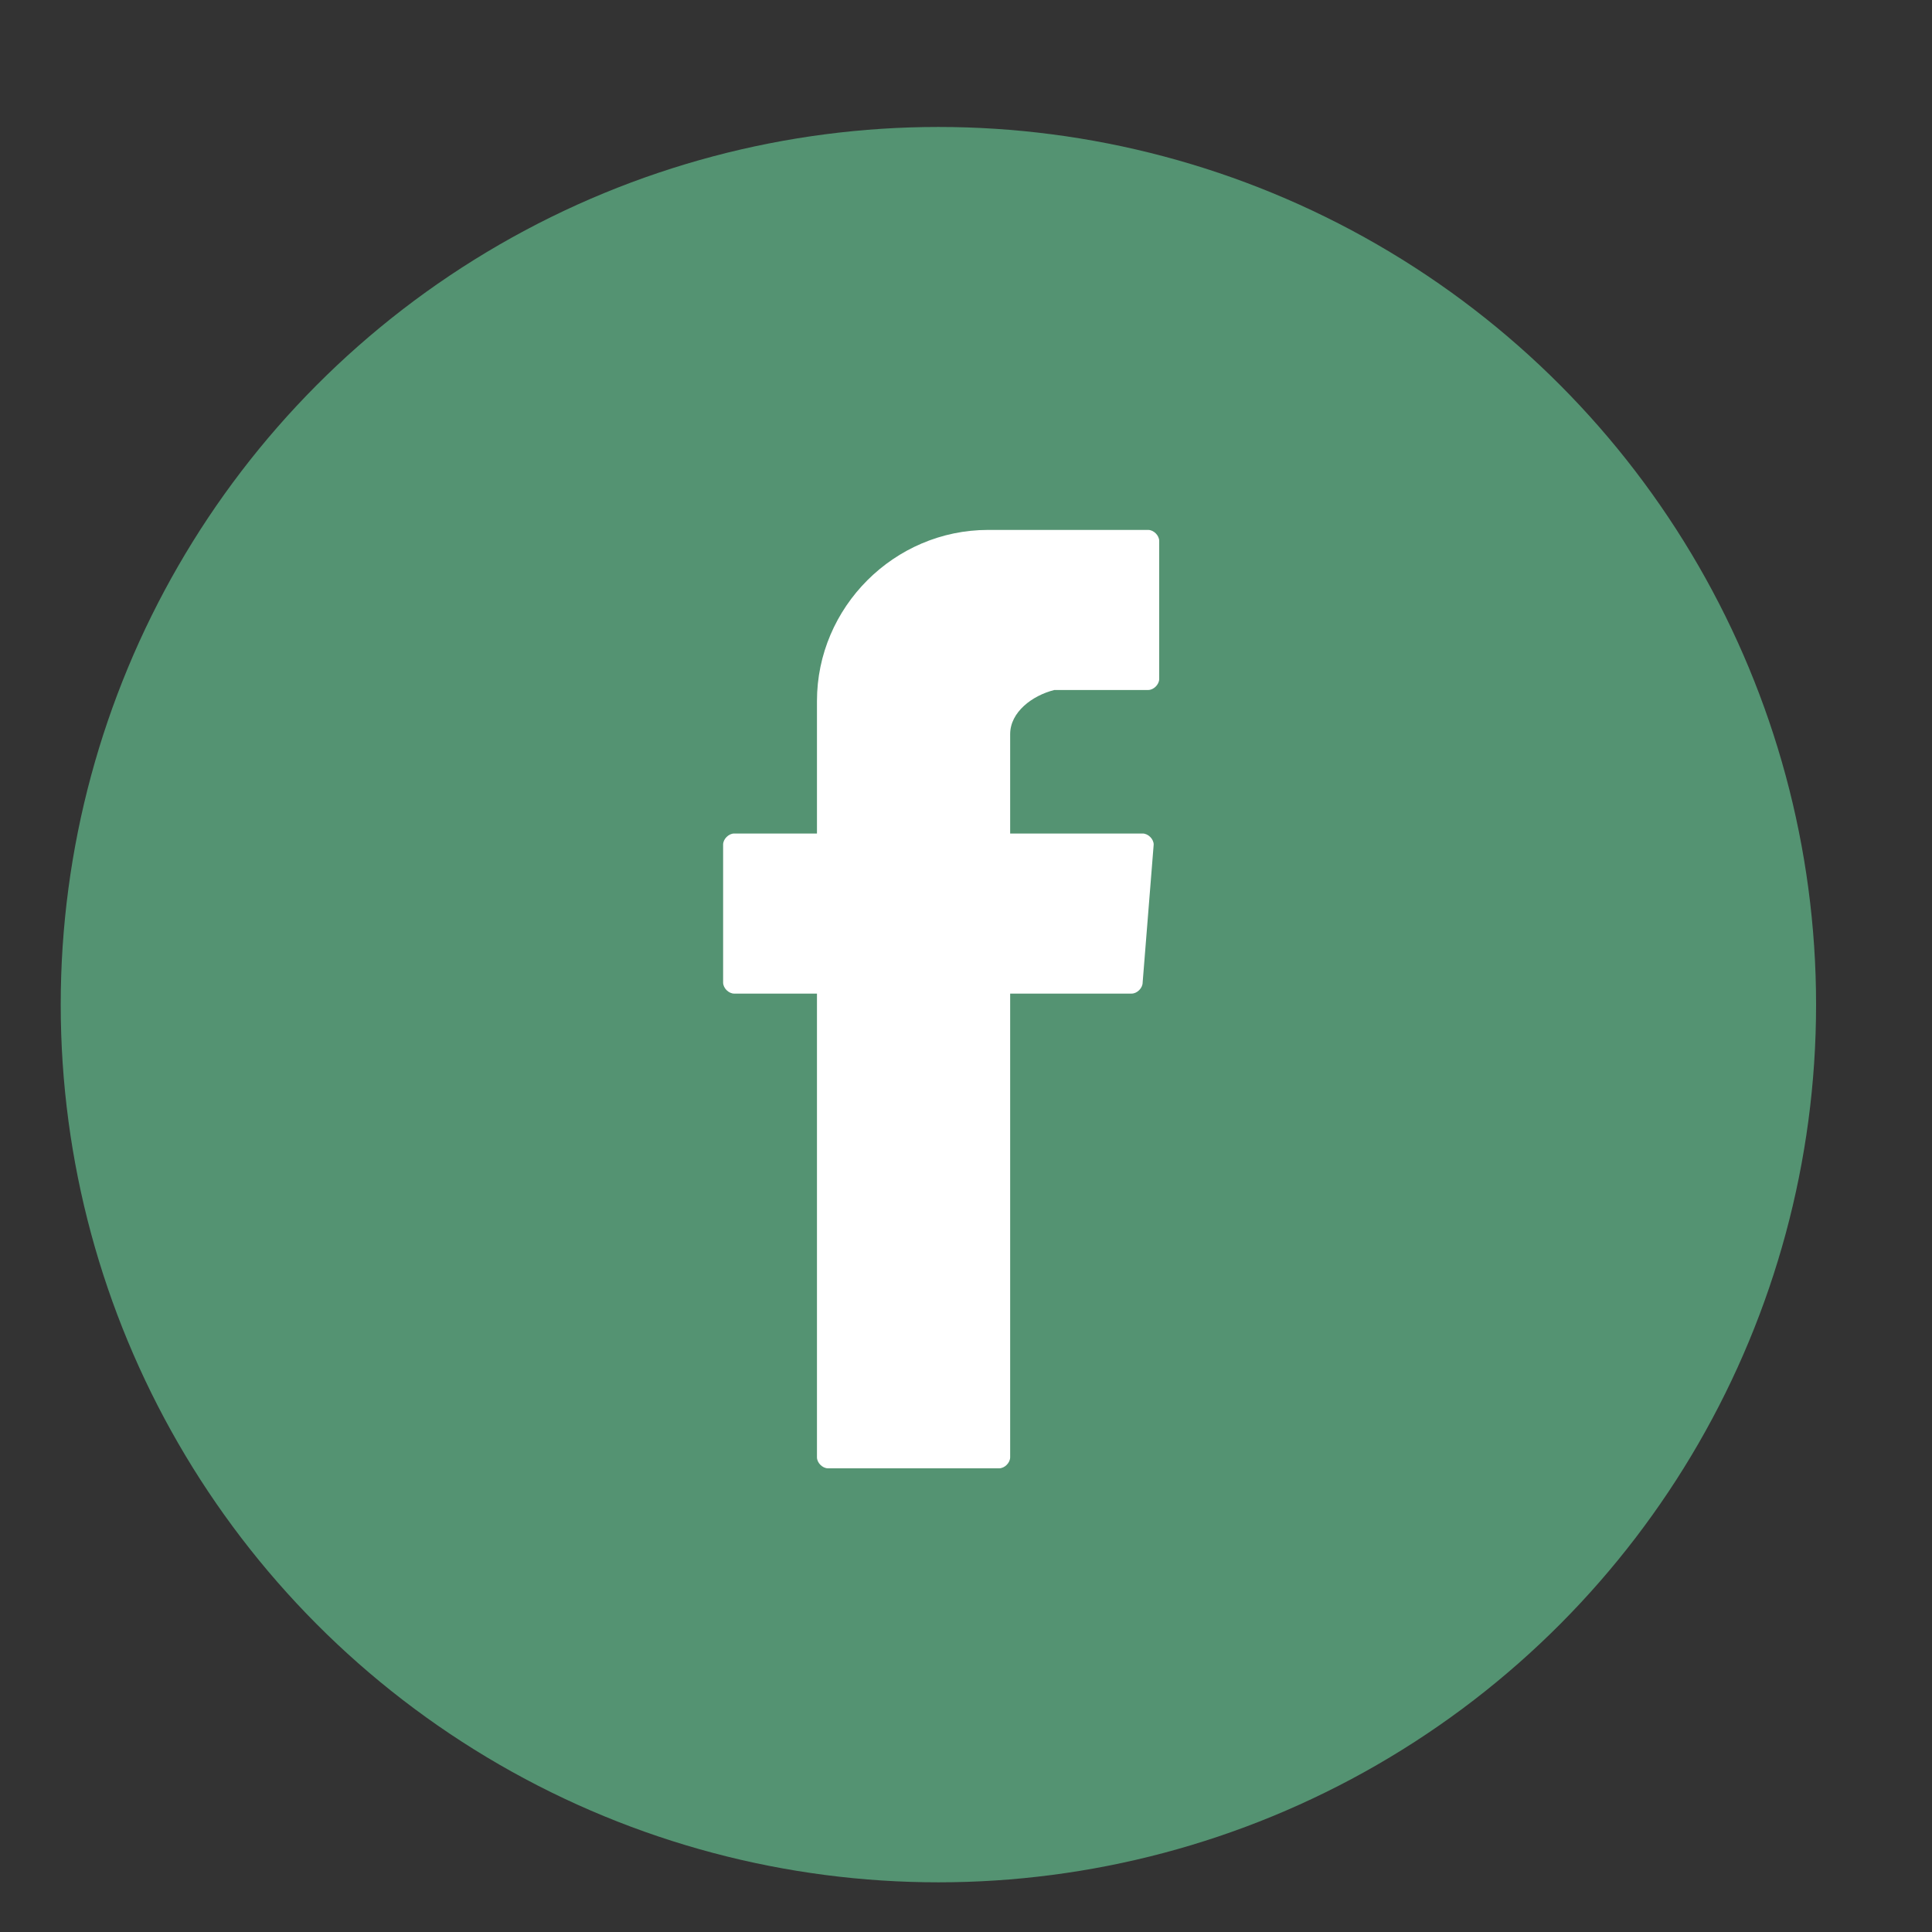 <?xml version="1.0" encoding="utf-8"?>
<!-- Generator: Adobe Illustrator 19.0.0, SVG Export Plug-In . SVG Version: 6.00 Build 0)  -->
<svg version="1.1" id="Warstwa_1" xmlns="http://www.w3.org/2000/svg" xmlns:xlink="http://www.w3.org/1999/xlink" x="0px" y="0px"
	 viewBox="0 0 35 35" style="enable-background:new 0 0 35 35;" xml:space="preserve">
<rect x="0" y="0" width="35" height="35" fill="#333333" stroke="none"/>
<style type="text/css">
	.st0{fill:#549372;}
	.st1{fill:#FFFFFF;}
</style>
<g id="XMLID_95_">
	<circle id="XMLID_9_" class="st0" cx="17" cy="18.2" r="15.9"/>
	<path id="XMLID_13_" class="st1" d="M18.3,13.3v1.8h2.4c0.1,0,0.2,0.1,0.2,0.2l-0.2,2.5c0,0.1-0.1,0.2-0.2,0.2h-2.2v8.4
		c0,0.1-0.1,0.2-0.2,0.2H15c-0.1,0-0.2-0.1-0.2-0.2v-8.4h-1.5c-0.1,0-0.2-0.1-0.2-0.2v-2.5c0-0.1,0.1-0.2,0.2-0.2h1.5v-2.4
		c0-1.7,1.4-3.1,3.1-3.1h2.9c0.1,0,0.2,0.1,0.2,0.2v2.5c0,0.1-0.1,0.2-0.2,0.2h-1.7C18.7,12.6,18.3,12.9,18.3,13.3z"/>
</g>
</svg>
